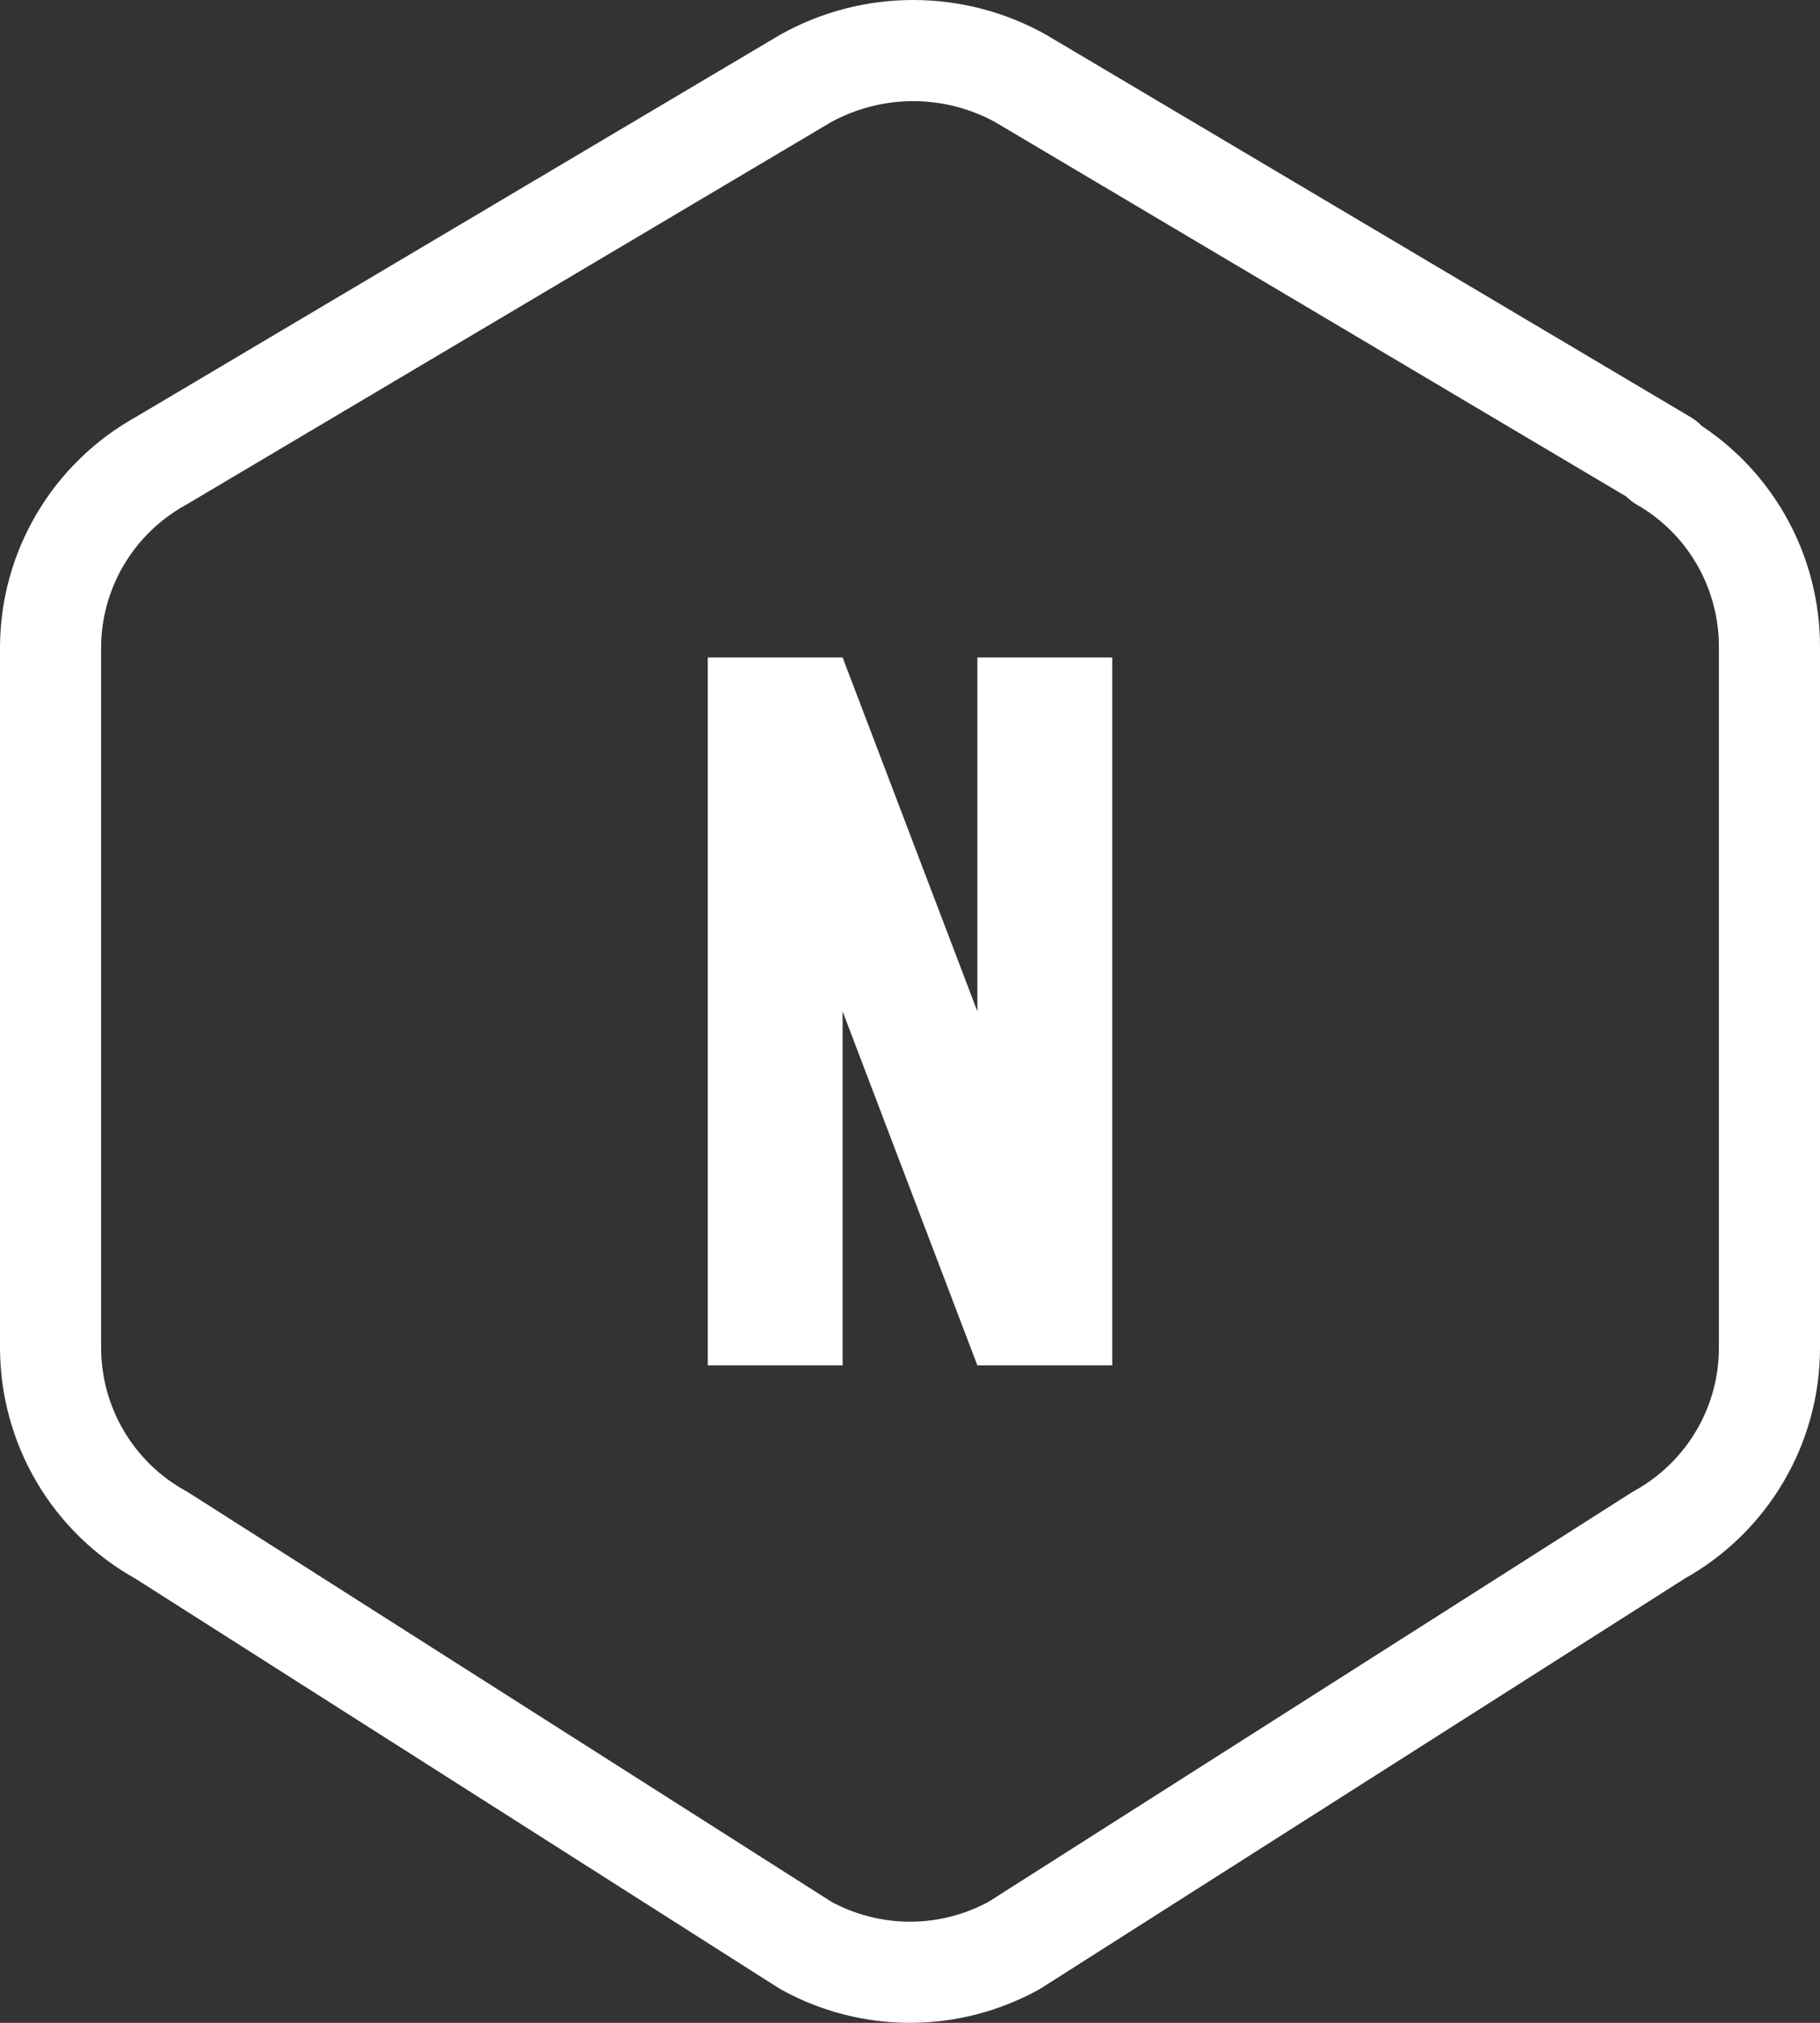 <svg width="36" height="40" viewBox="0 0 36 40" fill="none" xmlns="http://www.w3.org/2000/svg">
<rect x="0" y="0" width="36" height="40" fill="#333333" stroke="none"/>
<path d="M14 13V27H16.667V20L19.333 27H22V13H19.333V20L16.667 13H14Z" fill="white"/>
<path d="M32.875 9.112C33.524 9.484 34.063 10.022 34.437 10.673C34.81 11.323 35.005 12.062 35 12.814V26.654C35 28.191 34.163 29.608 32.813 30.355L20.063 38.468C19.43 38.817 18.721 39 18 39C17.279 39 16.569 38.817 15.937 38.468L3.187 30.355C2.527 29.991 1.975 29.456 1.59 28.805C1.205 28.154 1.002 27.411 1 26.654V12.812C1 11.275 1.837 9.859 3.187 9.112L15.937 1.55C16.588 1.189 17.319 1 18.062 1C18.805 1 19.537 1.189 20.187 1.55L32.937 9.112H32.875Z" stroke="white" stroke-width="2" stroke-linecap="round" stroke-linejoin="round"/>
</svg>
